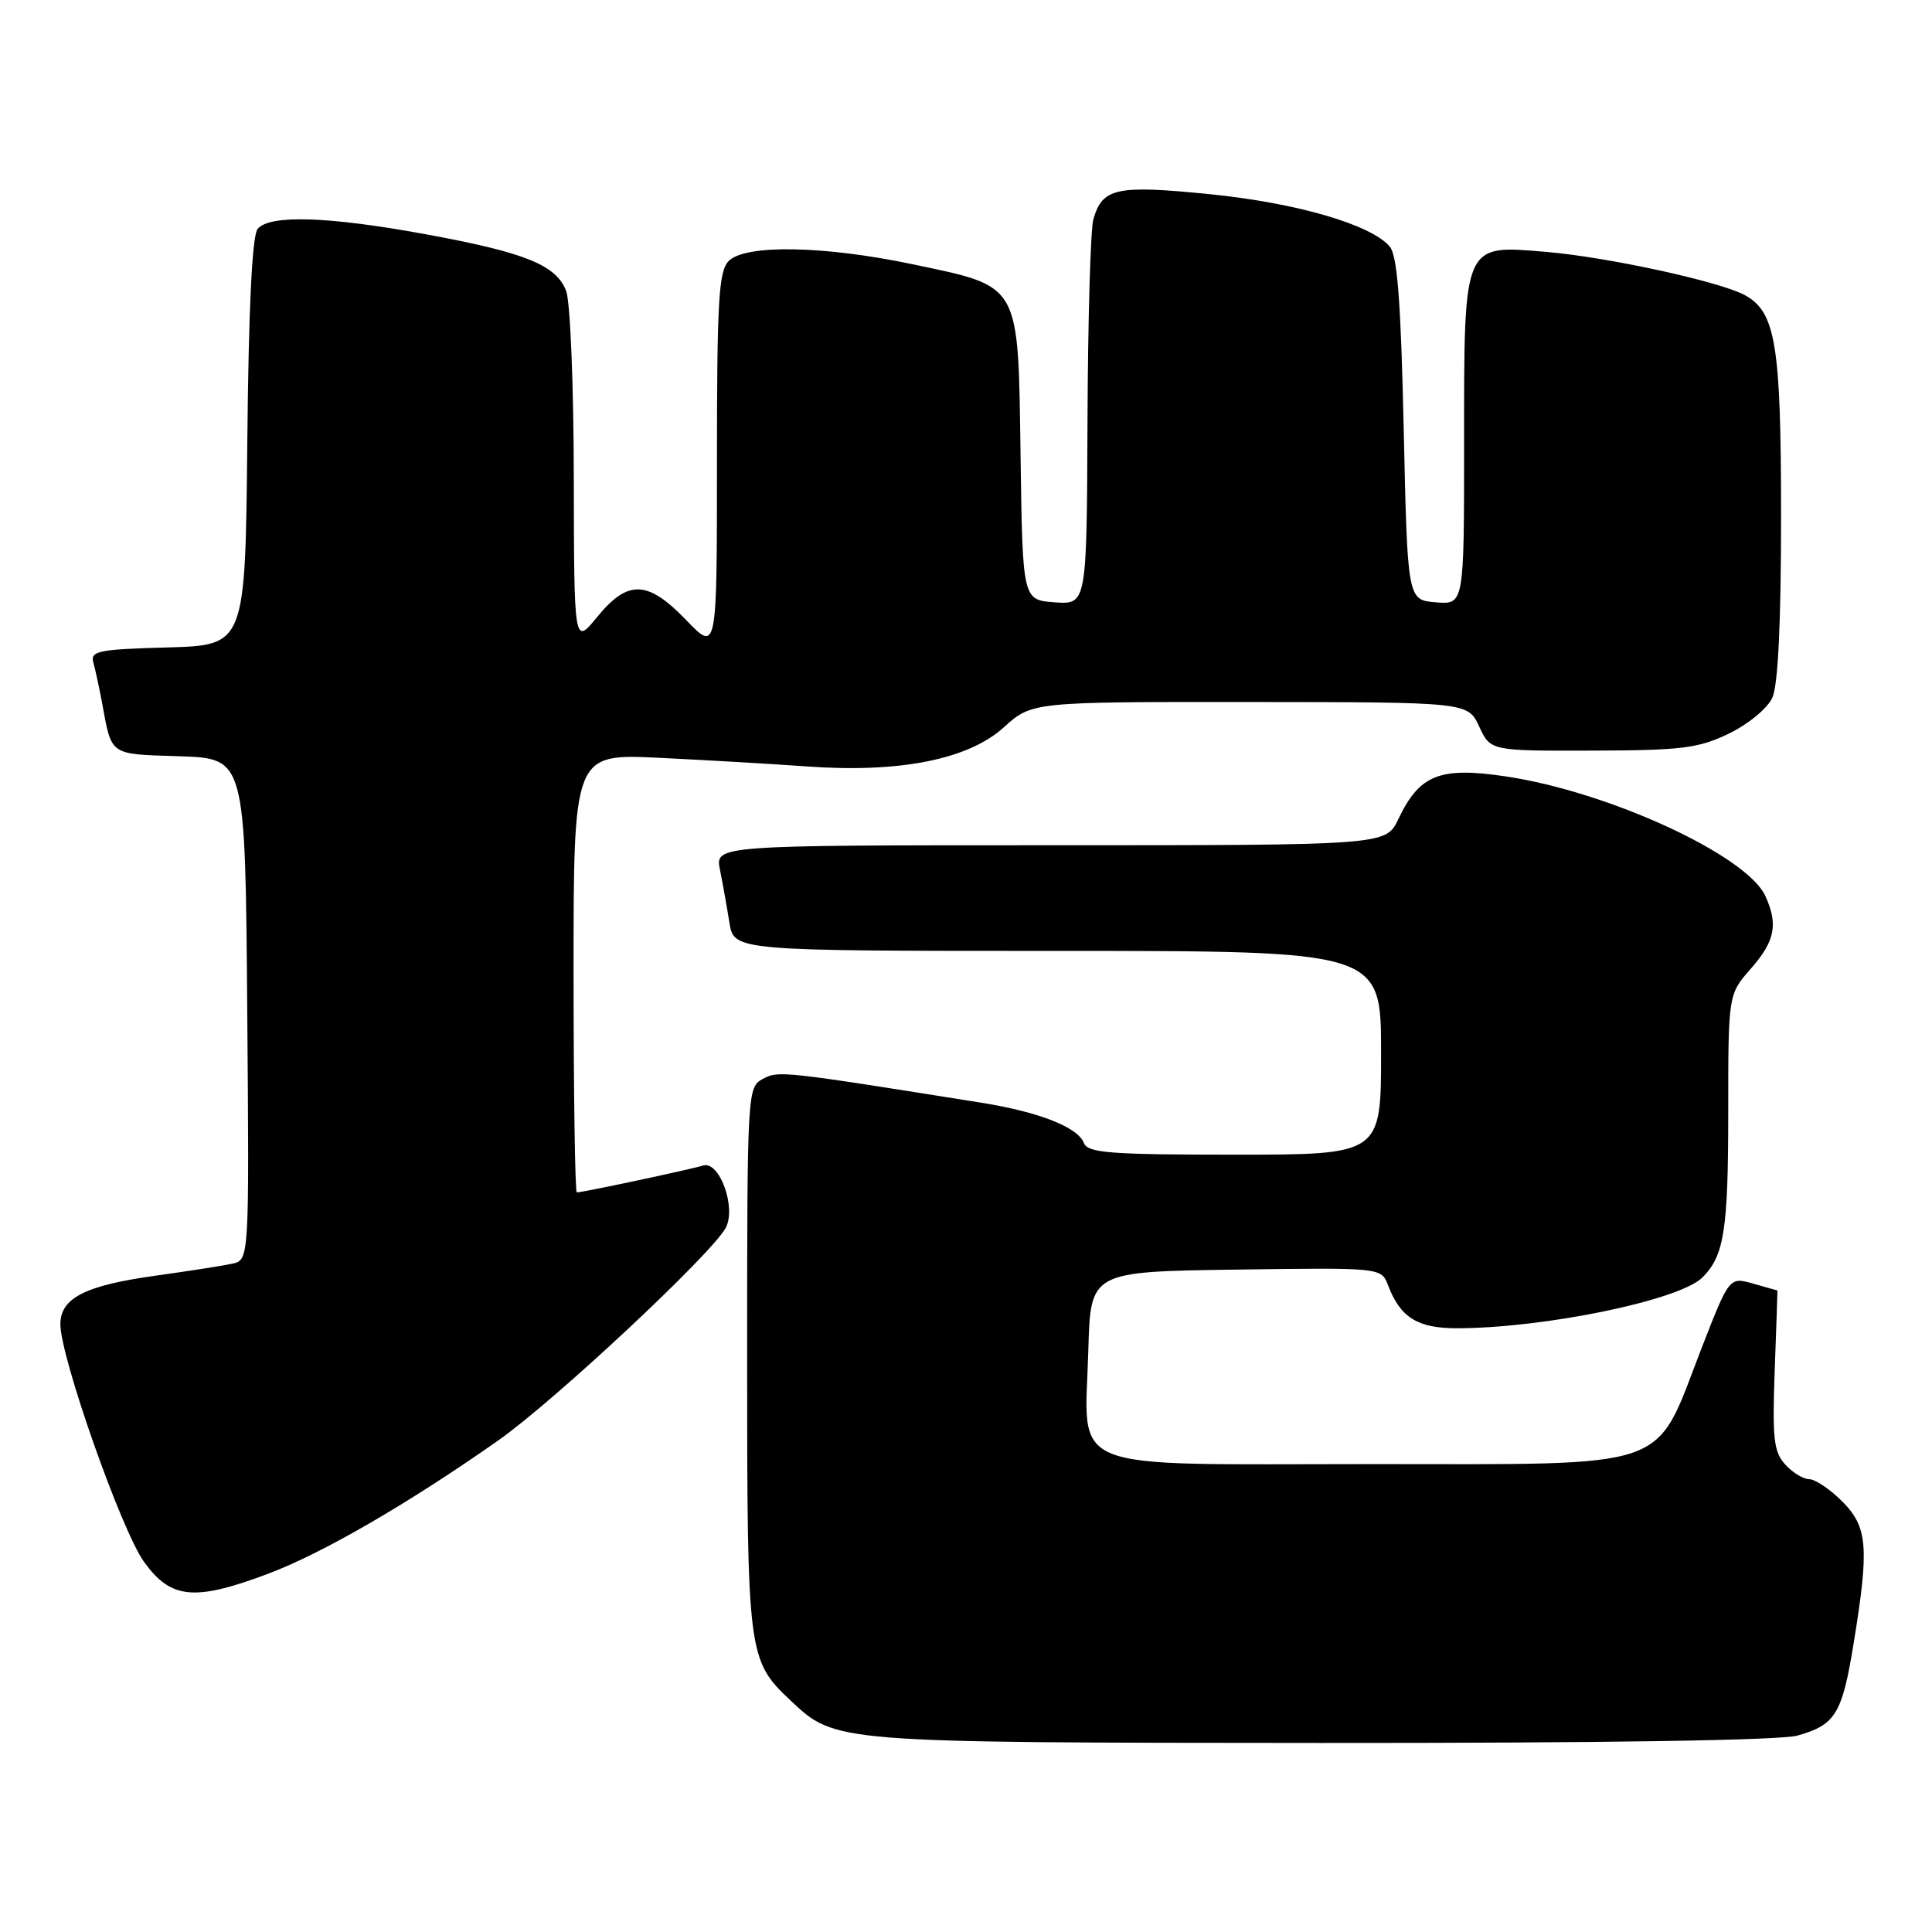 <?xml version="1.0" encoding="UTF-8" standalone="no"?>
<!DOCTYPE svg PUBLIC "-//W3C//DTD SVG 1.1//EN" "http://www.w3.org/Graphics/SVG/1.1/DTD/svg11.dtd" >
<svg xmlns="http://www.w3.org/2000/svg" xmlns:xlink="http://www.w3.org/1999/xlink" version="1.1" viewBox="0 0 256 256">
 <g >
 <path fill="currentColor"
d=" M 238.14 229.98 C 243.21 228.57 244.10 227.11 245.62 217.73 C 247.70 204.98 247.48 202.32 244.08 198.92 C 242.47 197.32 240.51 196.00 239.73 196.00 C 238.95 196.00 237.51 195.12 236.54 194.04 C 235.02 192.37 234.83 190.58 235.16 181.54 C 235.37 175.74 235.54 171.00 235.52 171.00 C 235.50 171.00 234.06 170.59 232.31 170.09 C 229.14 169.18 229.14 169.18 225.39 178.84 C 219.12 195.03 222.09 194.00 181.60 194.00 C 140.41 194.00 143.76 195.35 144.21 178.87 C 144.50 168.50 144.50 168.50 163.77 168.23 C 183.03 167.96 183.03 167.96 183.93 170.32 C 185.55 174.57 187.83 176.00 193.00 176.00 C 204.60 176.00 222.57 172.29 225.58 169.27 C 228.47 166.38 229.00 163.01 229.00 147.32 C 229.00 131.76 229.00 131.76 232.00 128.35 C 235.20 124.70 235.64 122.50 233.92 118.73 C 231.46 113.34 213.18 104.91 199.54 102.88 C 190.77 101.57 188.09 102.64 185.28 108.55 C 183.63 112.00 183.63 112.00 139.19 112.00 C 94.75 112.00 94.75 112.00 95.40 115.25 C 95.76 117.04 96.32 120.19 96.65 122.25 C 97.26 126.00 97.26 126.00 140.13 126.00 C 183.00 126.00 183.00 126.00 183.00 139.50 C 183.00 153.00 183.00 153.00 163.61 153.00 C 147.04 153.00 144.13 152.77 143.62 151.45 C 142.81 149.35 137.63 147.32 129.93 146.10 C 103.54 141.89 103.15 141.85 101.08 142.96 C 99.03 144.05 99.00 144.65 99.00 180.07 C 99.00 219.32 99.09 219.99 104.76 225.33 C 110.73 230.94 110.38 230.91 175.00 230.95 C 212.18 230.97 235.87 230.61 238.14 229.98 Z  M 35.58 208.51 C 42.75 205.81 54.14 199.21 66.00 190.88 C 73.43 185.67 94.30 166.16 96.16 162.70 C 97.60 160.02 95.33 153.76 93.16 154.44 C 91.45 154.97 77.21 158.00 76.43 158.00 C 76.20 158.00 76.00 144.92 76.00 128.94 C 76.00 99.88 76.00 99.88 87.25 100.41 C 93.44 100.71 102.24 101.22 106.82 101.55 C 119.15 102.45 128.28 100.65 132.99 96.39 C 136.74 93.00 136.74 93.00 165.62 93.02 C 194.50 93.04 194.50 93.04 196.00 96.27 C 197.50 99.50 197.50 99.50 211.00 99.46 C 222.87 99.43 225.06 99.15 229.10 97.20 C 231.67 95.95 234.20 93.86 234.85 92.44 C 235.60 90.78 236.00 82.52 236.00 68.42 C 236.00 45.59 235.29 41.30 231.15 39.08 C 227.78 37.28 212.96 34.06 204.90 33.38 C 193.81 32.44 194.00 32.01 194.00 58.78 C 194.00 80.12 194.00 80.12 190.25 79.81 C 186.50 79.50 186.50 79.50 186.00 56.90 C 185.63 40.07 185.16 33.89 184.16 32.69 C 181.73 29.77 171.78 26.87 160.20 25.72 C 147.90 24.49 146.05 24.90 144.87 29.09 C 144.50 30.42 144.15 42.44 144.10 55.81 C 144.00 80.11 144.00 80.11 139.75 79.81 C 135.50 79.50 135.50 79.50 135.23 60.40 C 134.90 37.29 135.34 38.06 120.95 35.02 C 109.23 32.55 98.79 32.36 96.57 34.57 C 95.23 35.92 95.00 39.76 95.00 61.27 C 95.00 86.40 95.00 86.40 90.96 82.20 C 85.83 76.86 83.21 76.76 79.13 81.75 C 76.07 85.50 76.07 85.50 76.03 63.32 C 76.02 51.11 75.56 39.97 75.02 38.56 C 73.71 35.12 69.62 33.46 56.41 31.04 C 43.50 28.67 35.73 28.42 34.14 30.33 C 33.41 31.21 32.94 40.77 32.77 58.58 C 32.50 85.50 32.50 85.50 22.19 85.79 C 13.02 86.04 11.94 86.26 12.37 87.79 C 12.63 88.73 13.14 91.08 13.50 93.00 C 14.84 100.24 14.36 99.90 23.81 100.21 C 32.50 100.50 32.50 100.50 32.76 133.73 C 33.03 166.96 33.03 166.96 30.76 167.45 C 29.52 167.72 24.90 168.44 20.50 169.05 C 11.26 170.34 8.00 172.01 8.00 175.47 C 8.00 179.83 16.11 202.86 19.10 206.98 C 22.67 211.91 25.77 212.20 35.58 208.51 Z "/>
</g>
</svg>